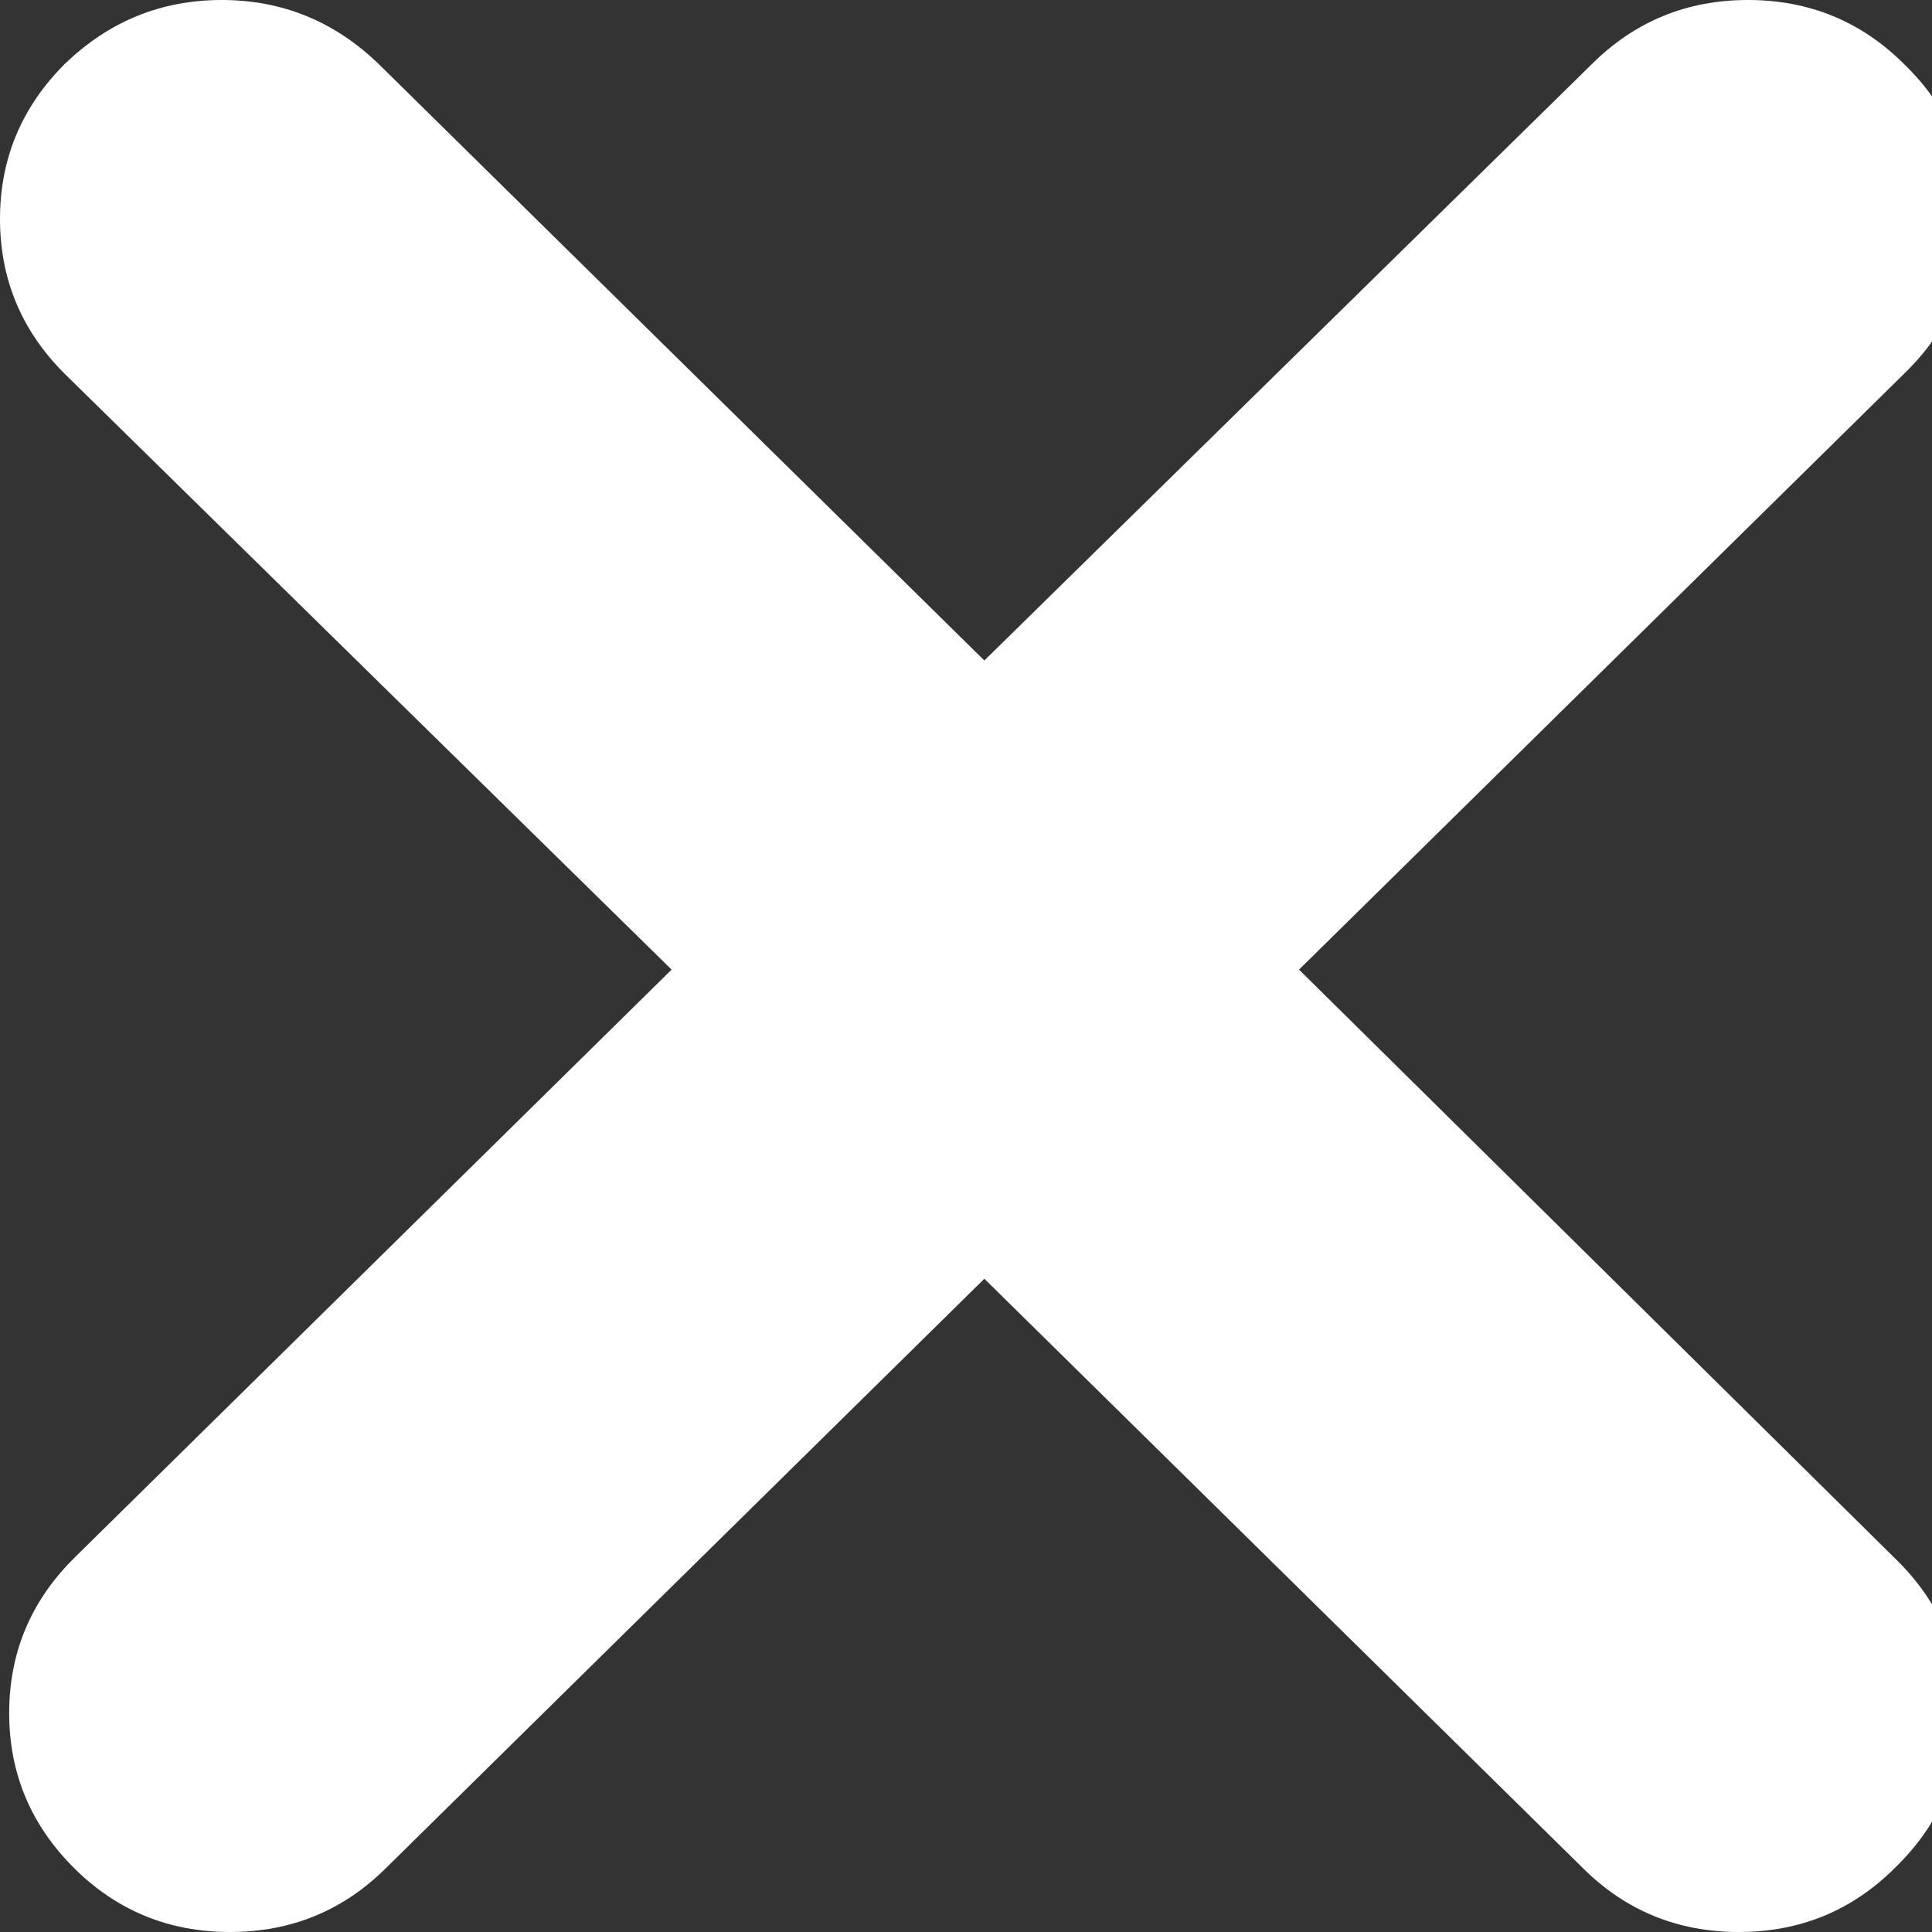 <?xml version="1.0" encoding="UTF-8"?>
<svg width="16px" height="16px" viewBox="0 0 16 16" version="1.1" xmlns="http://www.w3.org/2000/svg" xmlns:xlink="http://www.w3.org/1999/xlink">
    <rect x="0" y="0" width="16" height="16" fill="#333333" stroke="none"/>
    <!-- Generator: Sketch 41.2 (35397) - http://www.bohemiancoding.com/sketch -->
    <title>icon-close-inverse</title>
    <desc>Created with Sketch.</desc>
    <defs></defs>
    <g id="Symbols" stroke="none" stroke-width="1" fill="none" fill-rule="evenodd">
        <g id="icon-close-inverse" fill="#FFFFFF">
            <path d="M10.758,8.03 L15.771,3.093 C16.137,2.738 16.32,2.311 16.32,1.813 C16.32,1.316 16.137,0.889 15.771,0.533 C15.416,0.178 14.984,0 14.476,0 C13.968,0 13.537,0.178 13.181,0.533 L8.152,5.47 L3.139,0.533 C2.773,0.178 2.339,0 1.836,0 C1.333,0 0.899,0.178 0.533,0.533 C0.178,0.889 0,1.316 0,1.813 C0,2.311 0.178,2.738 0.533,3.093 L5.562,8.03 L0.61,12.907 C0.254,13.262 0.076,13.689 0.076,14.187 C0.076,14.684 0.254,15.111 0.61,15.467 C0.965,15.822 1.397,16 1.905,16 C2.413,16 2.844,15.822 3.2,15.467 L8.152,10.59 L13.105,15.467 C13.46,15.822 13.892,16 14.4,16 C14.908,16 15.34,15.822 15.695,15.467 C16.061,15.111 16.244,14.684 16.244,14.187 C16.244,13.689 16.061,13.262 15.695,12.907 L10.758,8.03 Z" id="&gt;"></path>
        </g>
    </g>
</svg>